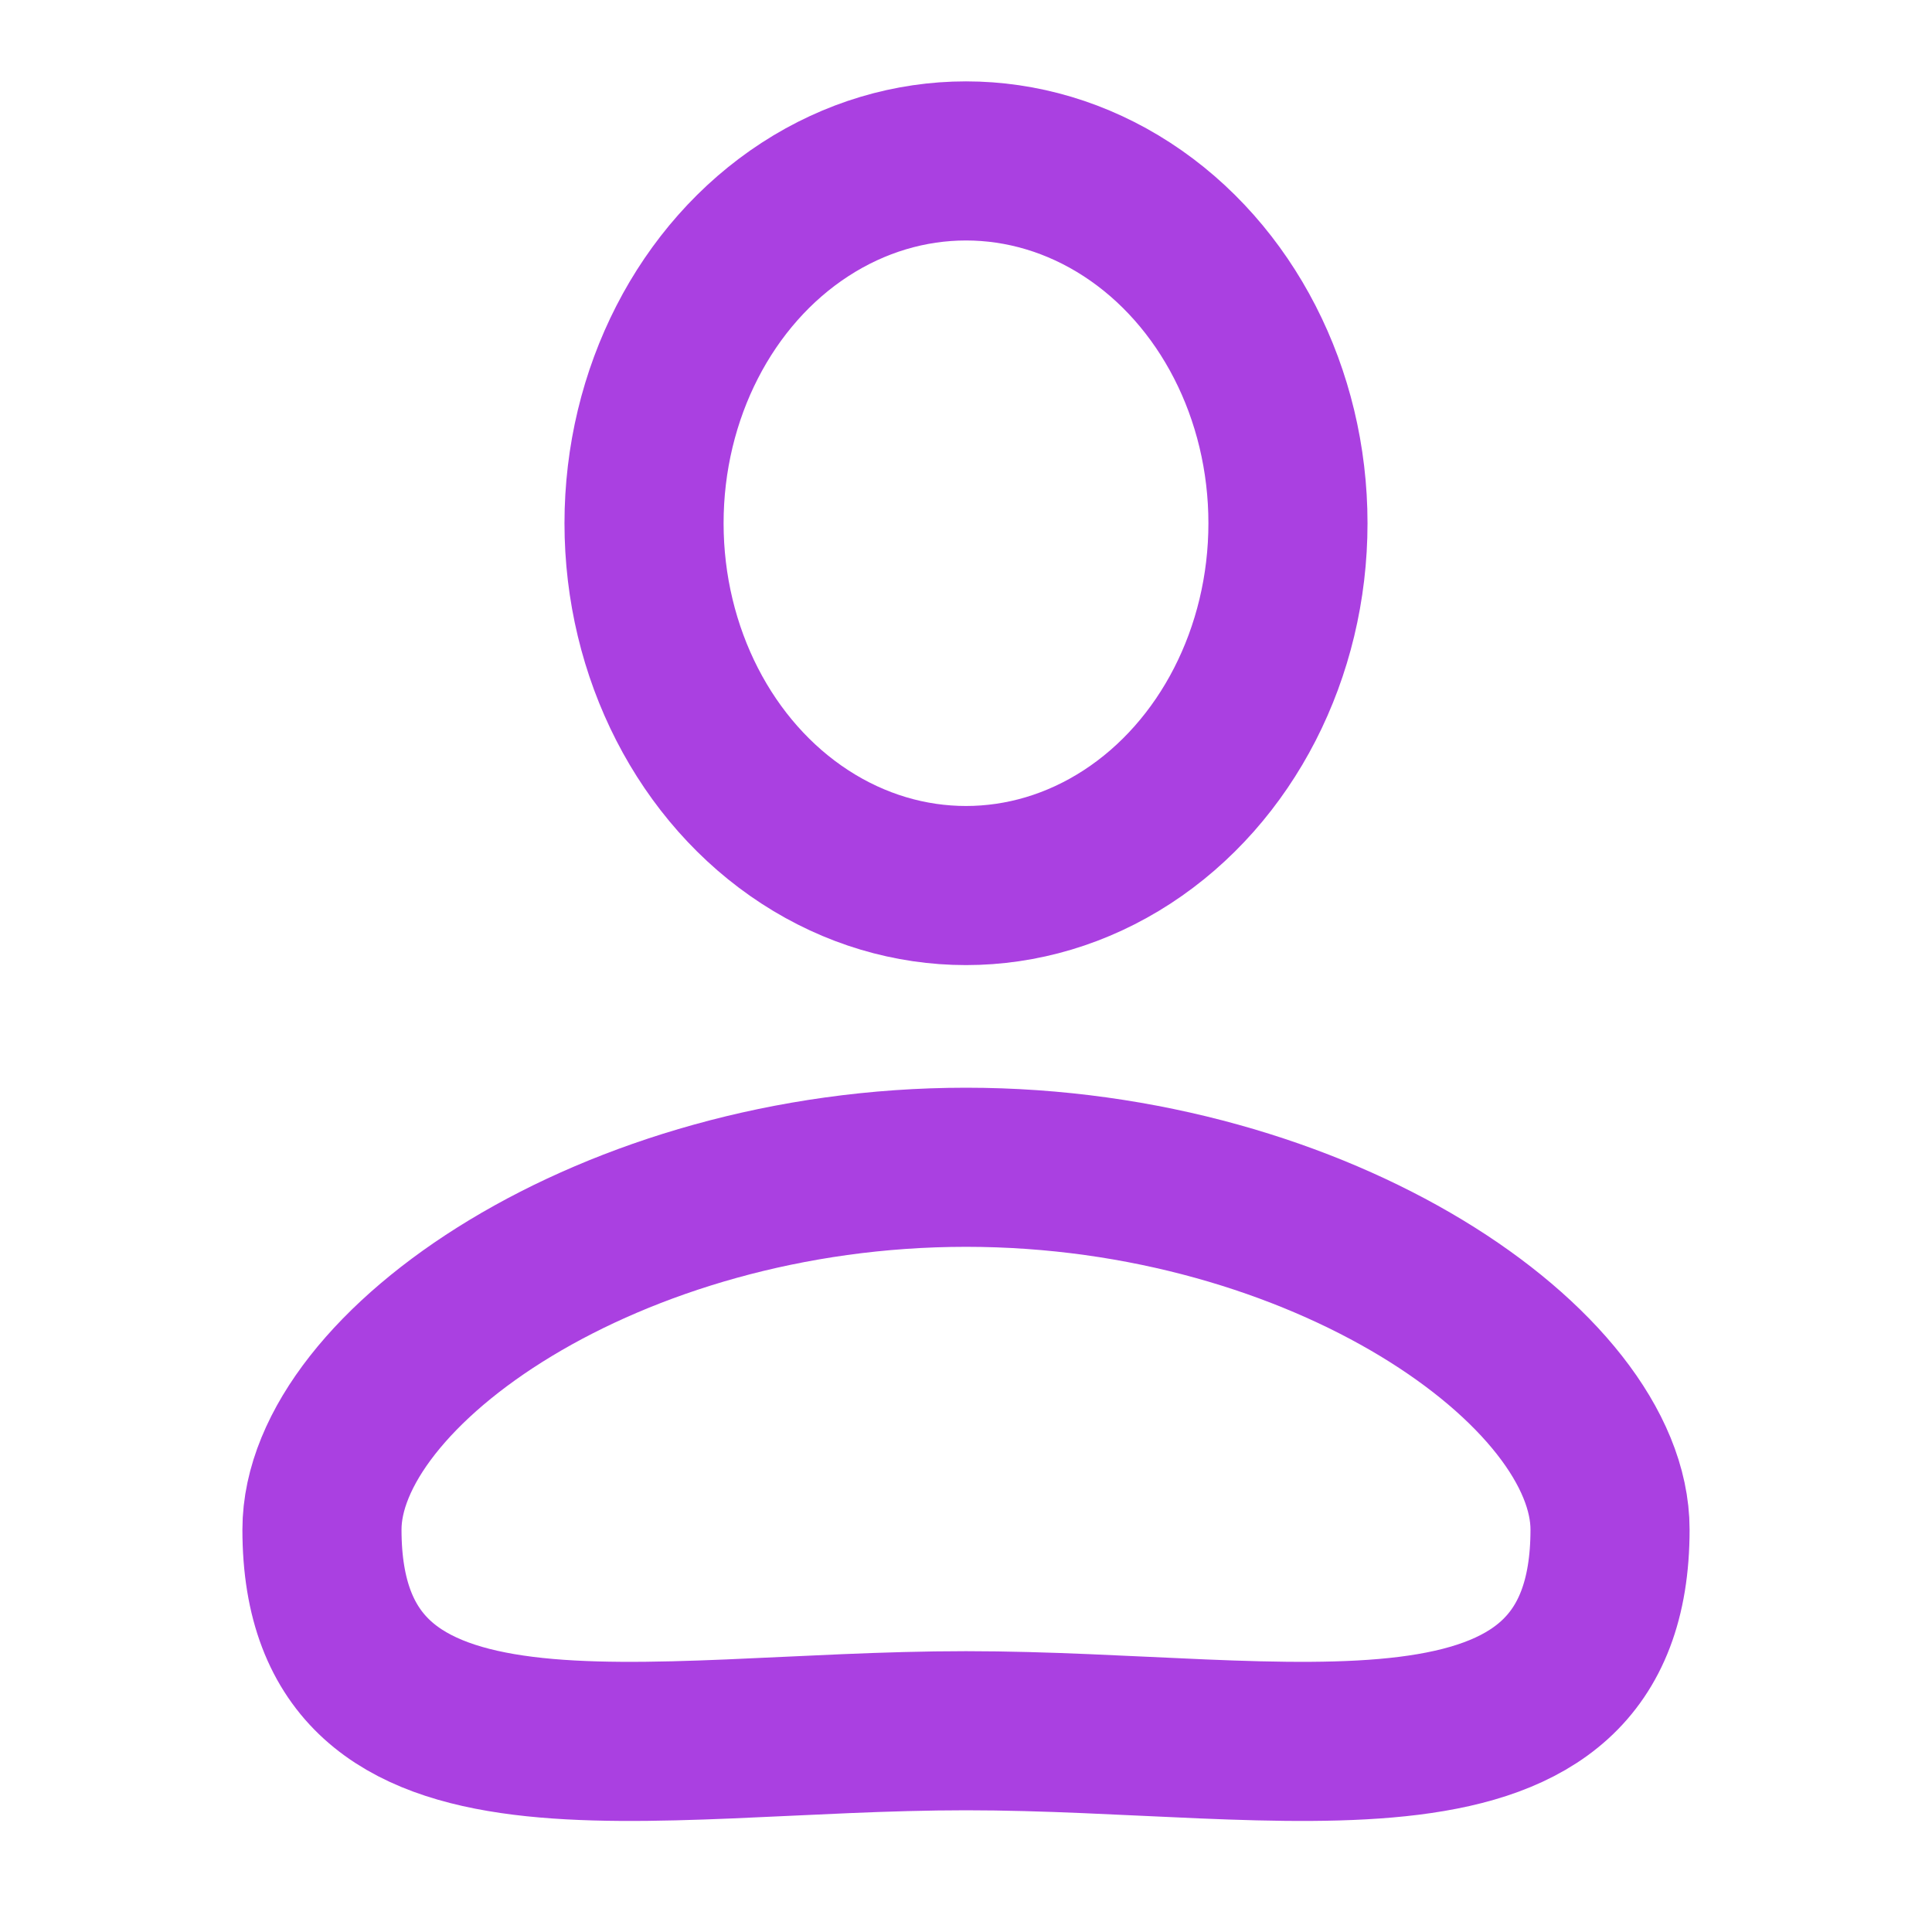 <svg width="17" height="17" viewBox="0 0 17 17" fill="none" xmlns="http://www.w3.org/2000/svg">
<ellipse cx="8.5" cy="4.604" rx="2.833" ry="3.188" stroke="#AA40E1" stroke-width="1.4"/>
<path d="M14.167 13.459C14.167 15.938 11.334 15.229 8.5 15.229C5.667 15.229 2.833 15.938 2.833 13.459C2.833 12.042 5.371 10.271 8.5 10.271C11.63 10.271 14.167 12.042 14.167 13.459Z" stroke="#AA40E1" stroke-width="1.4"/>
</svg>
